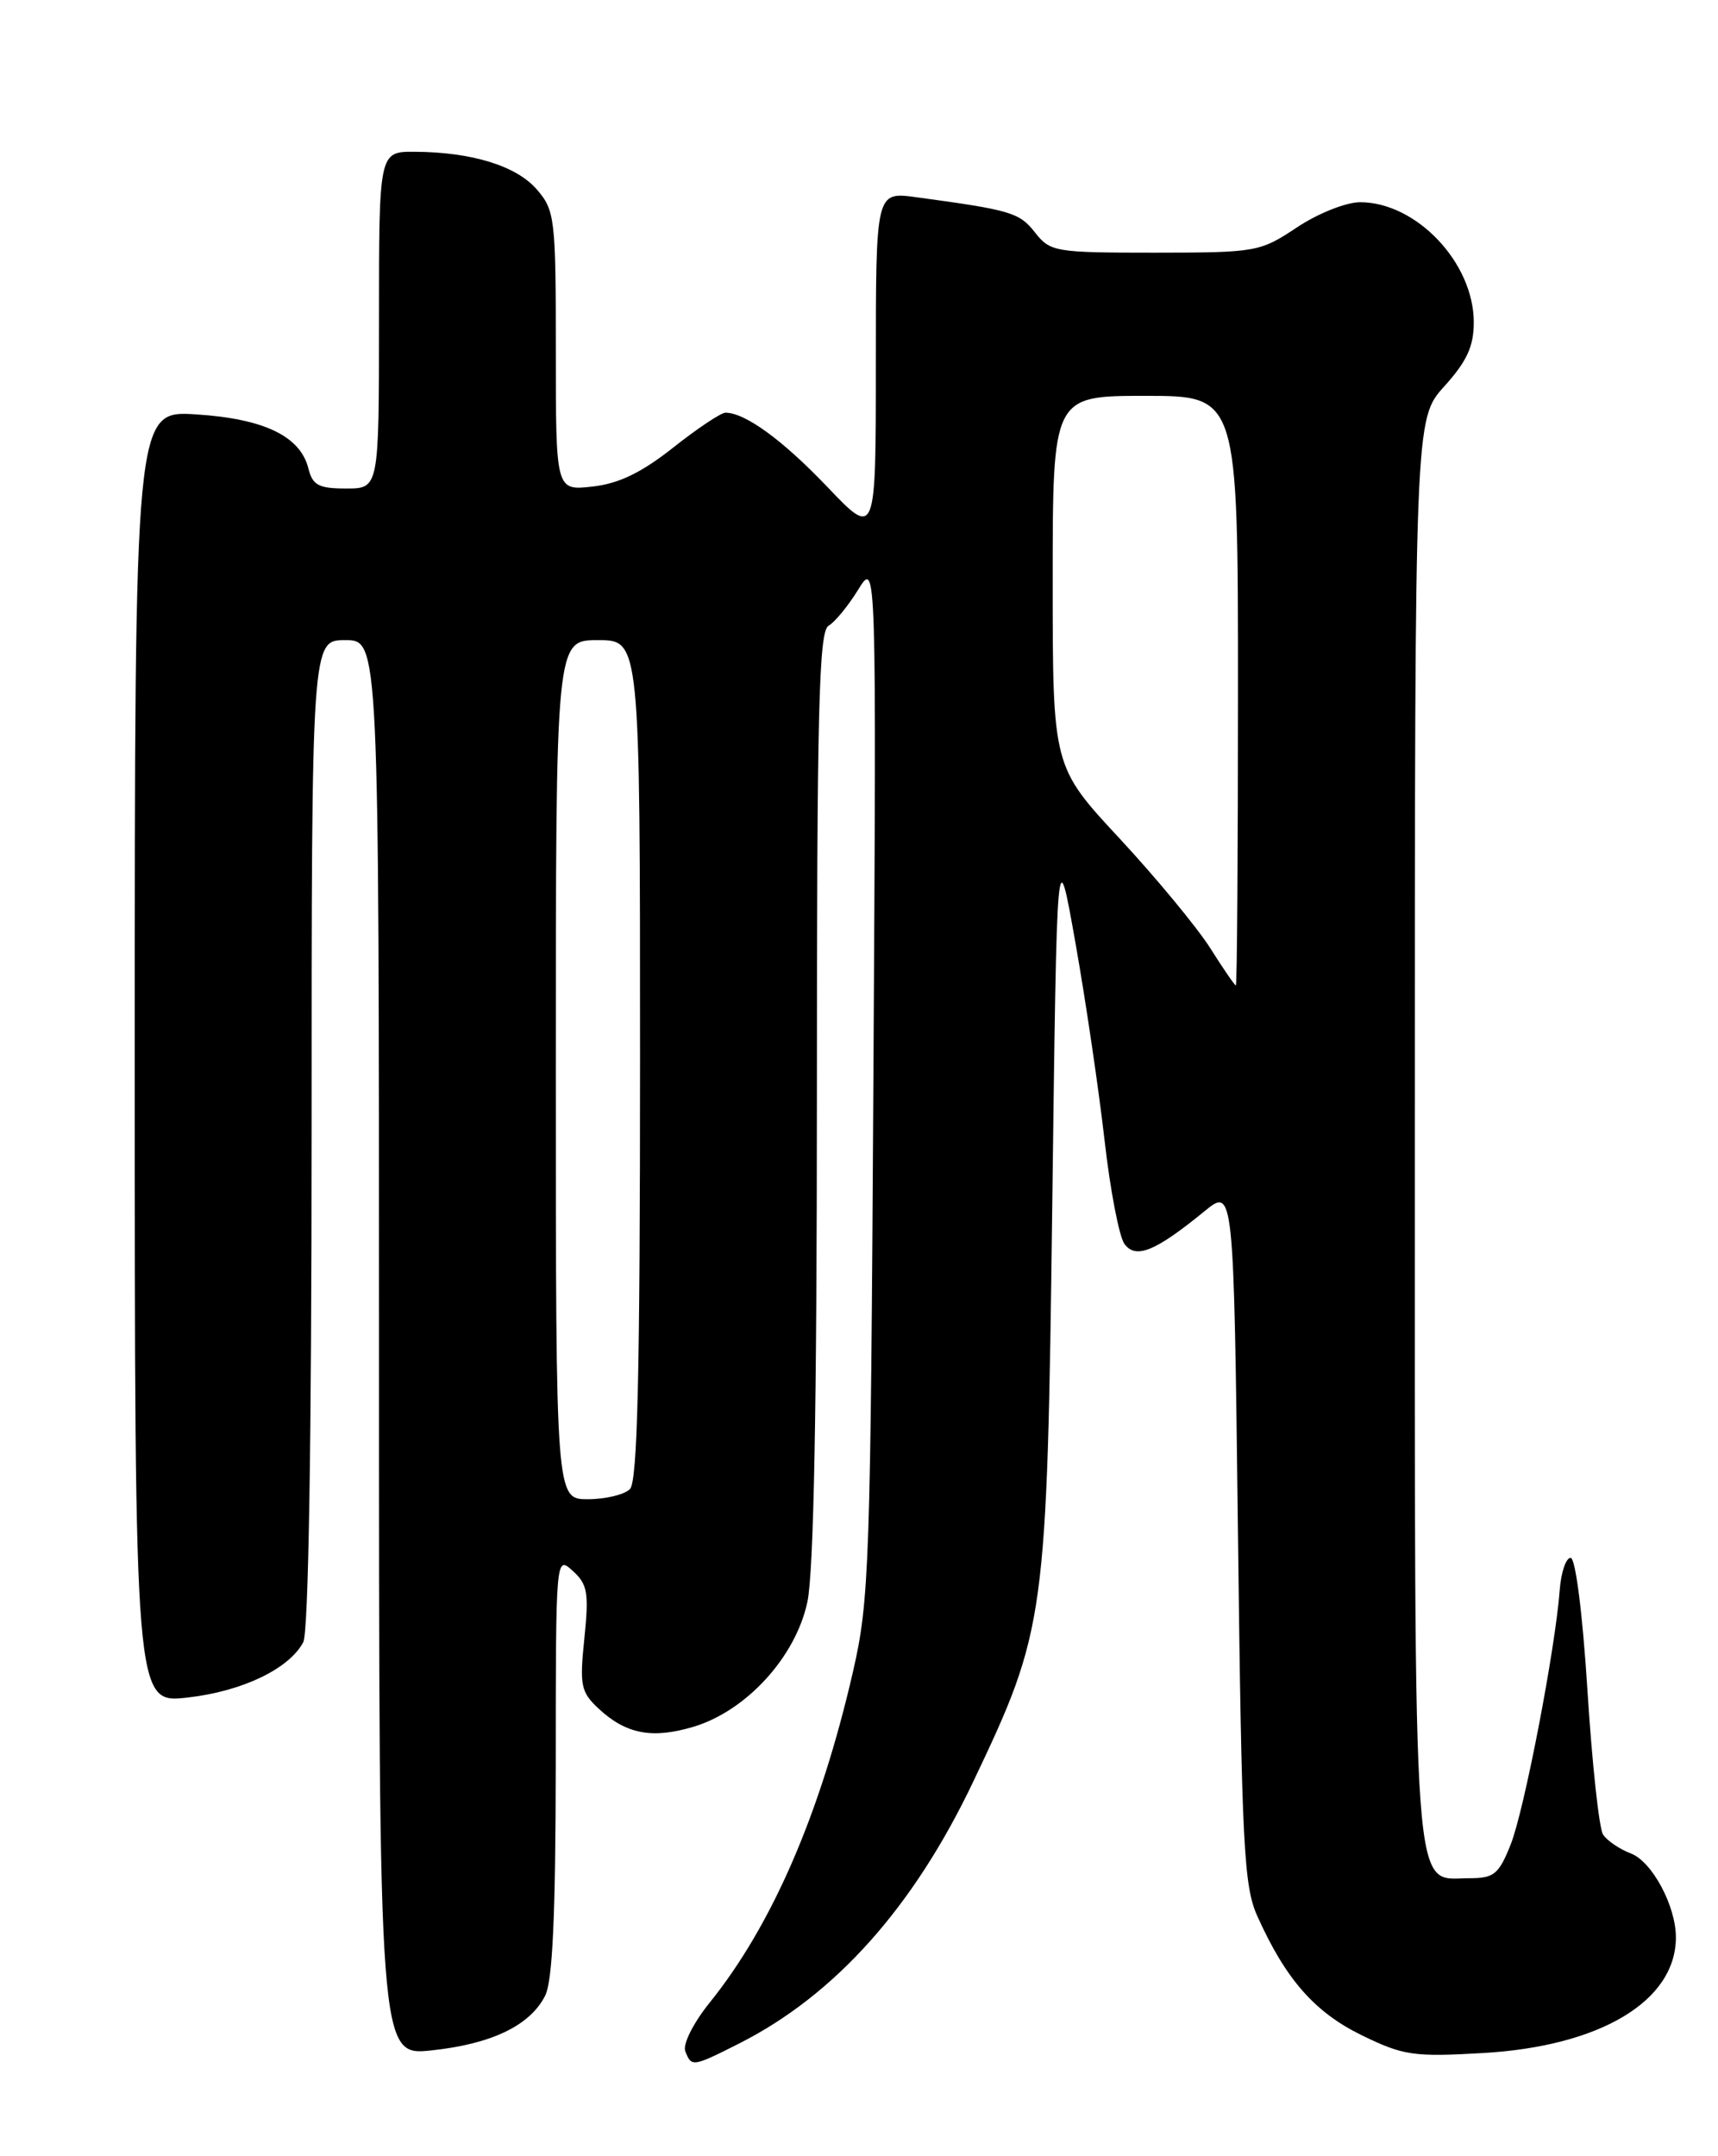 <?xml version="1.0" encoding="UTF-8" standalone="no"?>
<!DOCTYPE svg PUBLIC "-//W3C//DTD SVG 1.1//EN" "http://www.w3.org/Graphics/SVG/1.1/DTD/svg11.dtd" >
<svg xmlns="http://www.w3.org/2000/svg" xmlns:xlink="http://www.w3.org/1999/xlink" version="1.1" viewBox="0 0 204 256">
 <g >
 <path fill="currentColor"
d=" M 87.83 242.59 C 99.19 236.83 108.49 226.42 115.58 211.50 C 124.16 193.47 124.32 192.27 124.95 143.00 C 125.50 99.50 125.50 99.50 127.71 112.00 C 128.93 118.88 130.47 129.37 131.15 135.32 C 131.82 141.26 132.89 146.83 133.52 147.69 C 134.86 149.53 137.20 148.57 143.00 143.83 C 146.50 140.96 146.50 140.96 147.00 182.23 C 147.45 219.11 147.69 223.93 149.30 227.50 C 152.66 234.98 156.08 238.89 161.67 241.63 C 166.63 244.05 167.82 244.23 176.02 243.76 C 190.01 242.97 199.00 237.59 199.00 230.02 C 199.00 226.29 196.17 221.01 193.65 220.06 C 192.30 219.54 190.81 218.53 190.35 217.81 C 189.88 217.09 189.05 209.40 188.50 200.73 C 187.92 191.56 187.08 184.96 186.50 184.96 C 185.95 184.96 185.37 186.66 185.21 188.73 C 184.68 195.83 180.98 215.00 179.38 219.00 C 177.96 222.55 177.41 223.00 174.45 223.00 C 167.64 223.00 168.00 227.92 168.00 134.15 C 168.00 49.74 168.00 49.74 171.50 45.87 C 174.19 42.89 175.00 41.13 175.00 38.25 C 174.99 31.19 168.18 24.01 161.50 24.01 C 159.84 24.01 156.49 25.34 154.00 27.00 C 149.61 29.92 149.19 29.99 137.14 30.00 C 125.27 30.00 124.71 29.91 122.89 27.59 C 121.03 25.23 120.05 24.94 108.75 23.41 C 104.00 22.77 104.00 22.77 104.00 43.31 C 104.00 63.85 104.00 63.85 98.25 57.82 C 92.93 52.24 88.48 49.00 86.14 49.00 C 85.61 49.00 82.82 50.86 79.94 53.14 C 76.17 56.12 73.49 57.42 70.35 57.77 C 66.00 58.26 66.00 58.26 66.00 41.69 C 66.00 25.94 65.89 24.98 63.75 22.50 C 61.32 19.69 56.05 18.06 49.25 18.02 C 45.00 18.00 45.00 18.00 45.00 38.00 C 45.00 58.00 45.00 58.00 41.11 58.00 C 37.84 58.00 37.12 57.62 36.62 55.62 C 35.66 51.79 31.37 49.72 23.28 49.20 C 16.00 48.74 16.00 48.74 16.00 125.50 C 16.00 202.26 16.00 202.26 22.25 201.55 C 28.74 200.82 34.31 198.16 36.01 194.98 C 36.63 193.82 37.00 171.20 37.00 134.57 C 37.00 76.00 37.00 76.00 41.00 76.00 C 45.00 76.00 45.00 76.00 45.00 160.05 C 45.00 244.10 45.00 244.10 51.25 243.44 C 58.38 242.68 62.94 240.49 64.73 236.95 C 65.62 235.20 65.97 227.37 65.99 209.60 C 66.00 184.71 66.00 184.69 68.01 186.51 C 69.77 188.10 69.94 189.11 69.39 194.51 C 68.81 200.14 68.96 200.89 71.11 202.89 C 74.34 205.89 77.44 206.48 82.34 205.02 C 88.63 203.13 94.48 196.73 95.87 190.20 C 96.63 186.63 97.00 167.03 97.00 130.00 C 97.00 84.39 97.23 74.96 98.38 74.30 C 99.14 73.86 100.73 71.92 101.91 70.00 C 104.07 66.50 104.07 66.50 103.71 128.00 C 103.37 185.89 103.23 190.03 101.28 198.50 C 97.41 215.35 91.67 228.59 84.26 237.78 C 82.32 240.19 81.06 242.71 81.37 243.53 C 82.11 245.44 82.23 245.42 87.83 242.59 Z  M 66.00 127.00 C 66.00 76.00 66.00 76.00 71.00 76.00 C 76.00 76.00 76.00 76.00 76.00 125.80 C 76.00 163.20 75.70 175.90 74.80 176.80 C 74.14 177.46 71.89 178.00 69.80 178.00 C 66.00 178.00 66.00 178.00 66.00 127.00 Z  M 143.70 112.56 C 142.15 110.12 137.32 104.27 132.95 99.56 C 125.00 91.01 125.00 91.01 125.00 69.00 C 125.00 47.00 125.00 47.00 136.00 47.00 C 147.00 47.00 147.00 47.00 147.00 82.00 C 147.00 101.25 146.89 117.00 146.75 117.00 C 146.61 117.00 145.24 115.00 143.70 112.56 Z "/>
</g>
</svg>